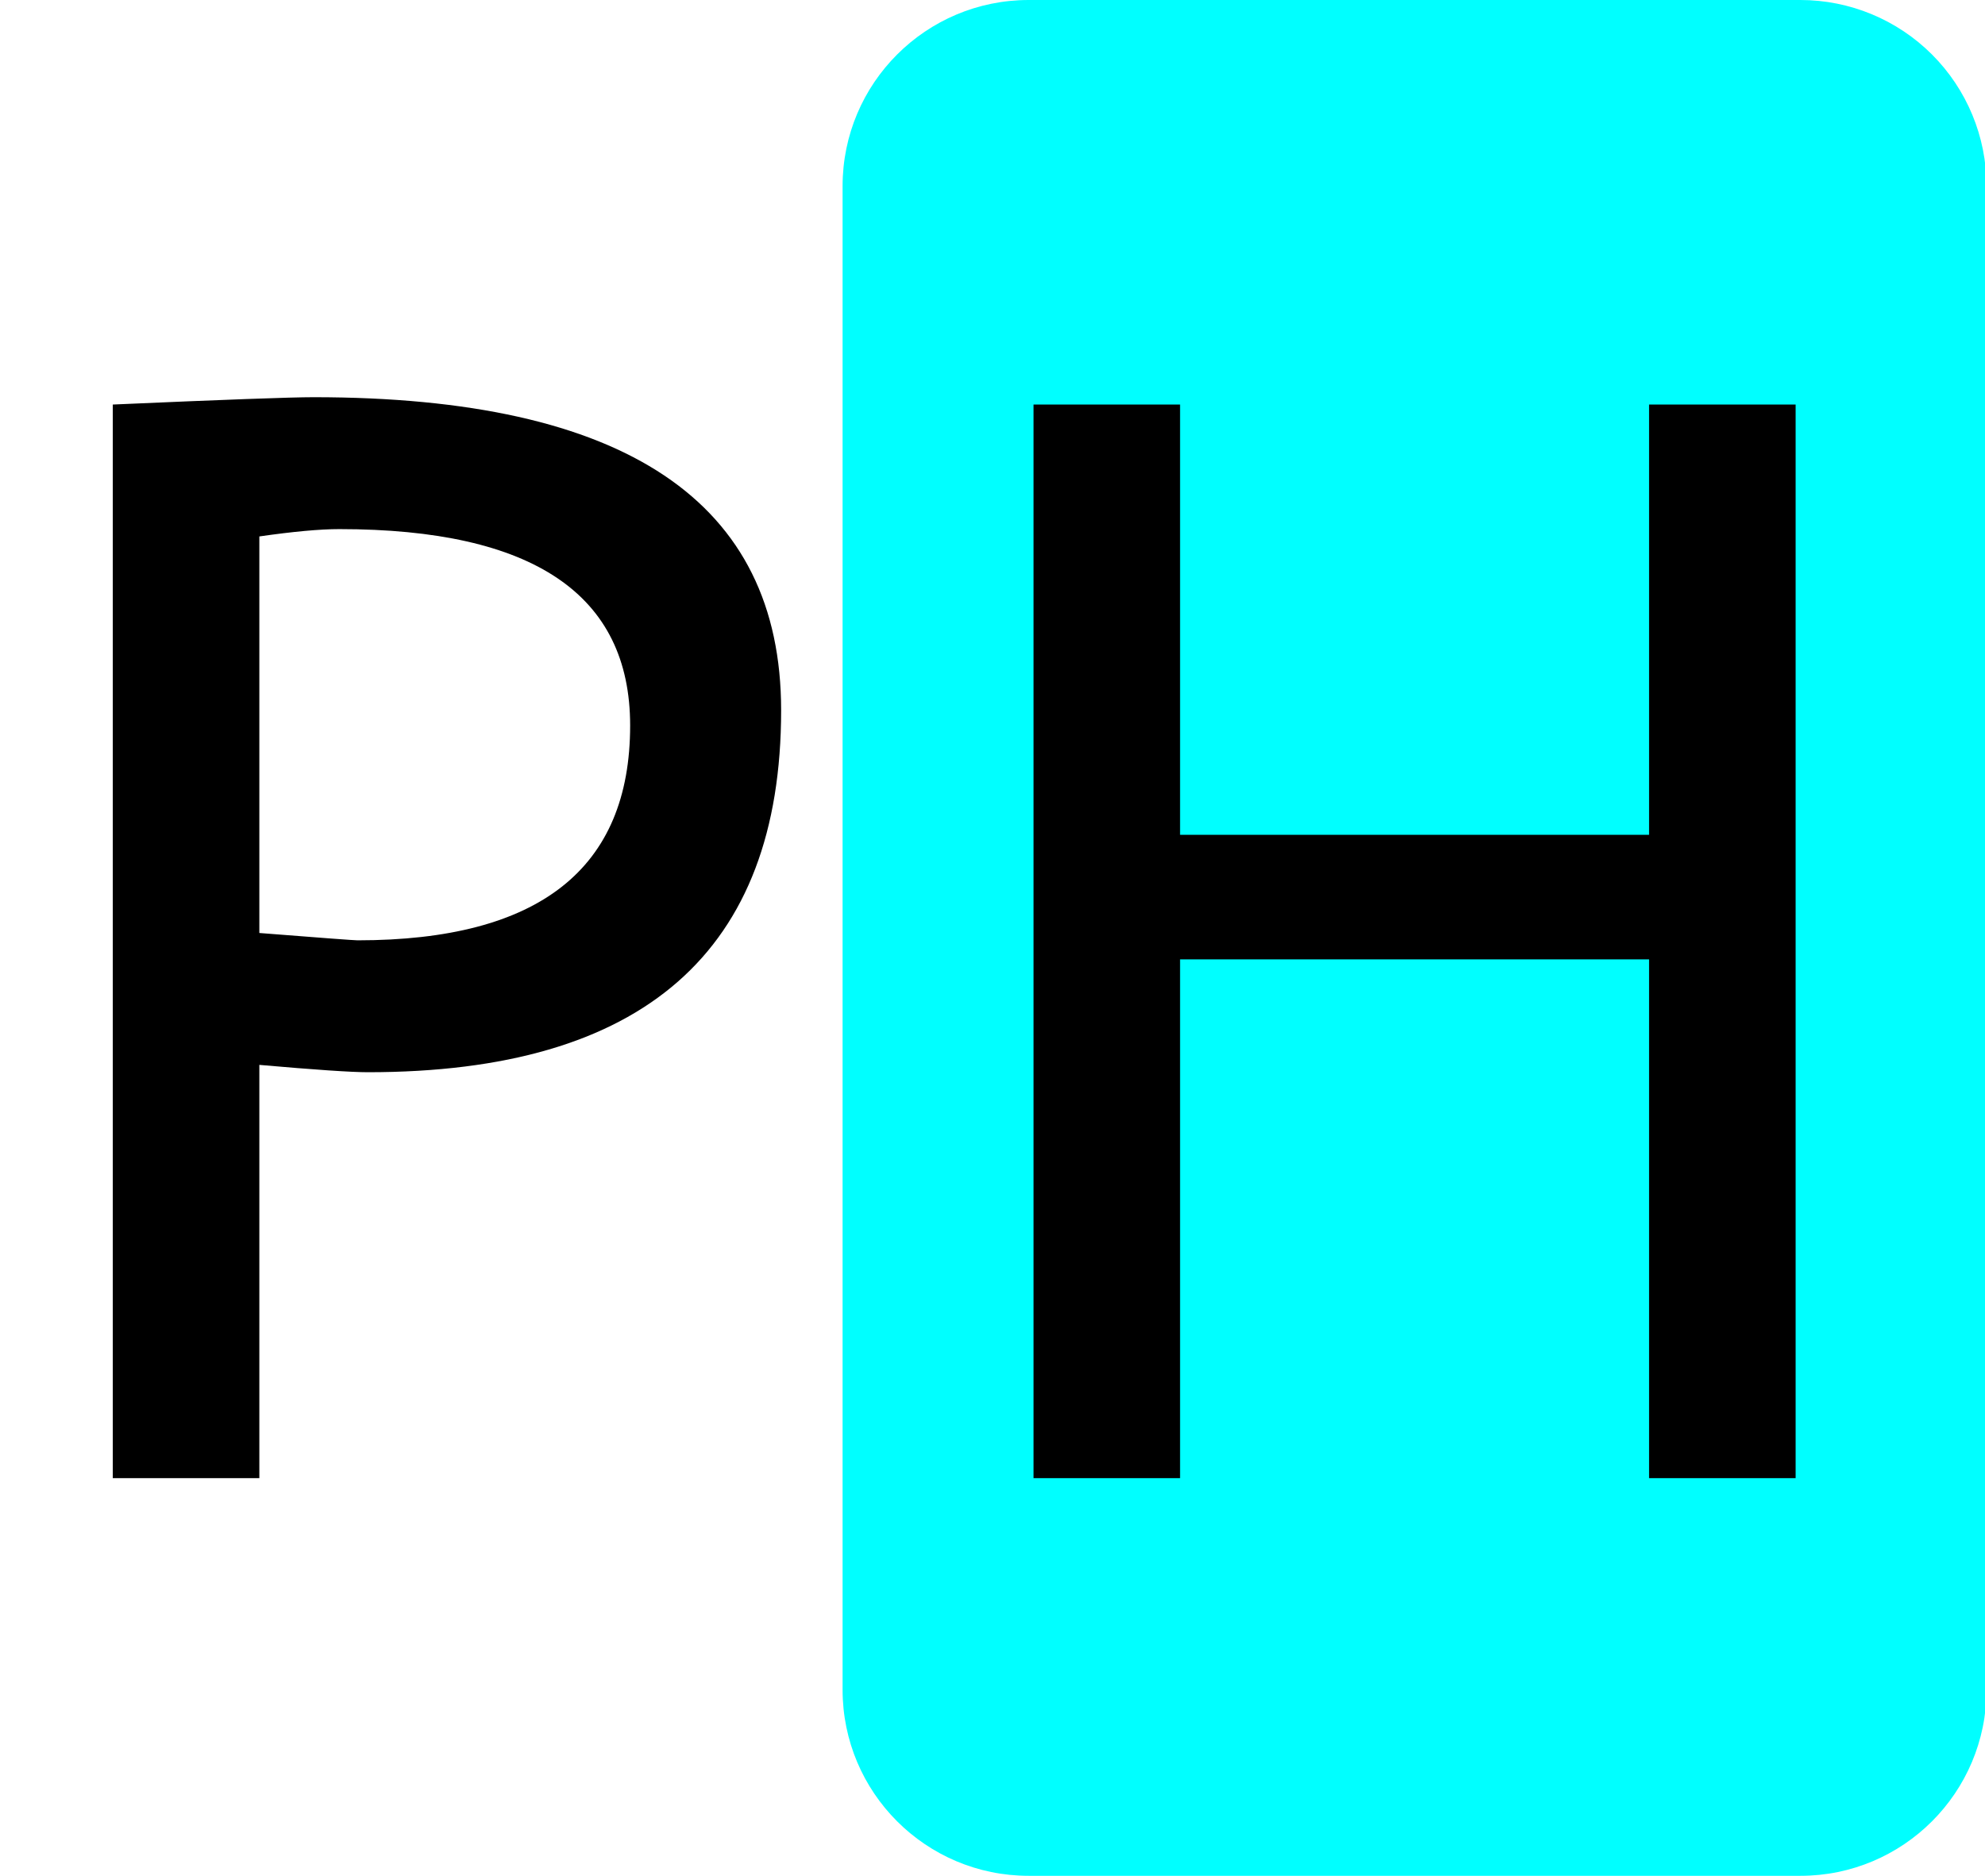 <svg version="1.1" viewBox="0.0 0.0 105.808 100.0" fill="none" stroke="none" stroke-linecap="square" stroke-miterlimit="10" xmlns:xlink="http://www.w3.org/1999/xlink" xmlns="http://www.w3.org/2000/svg"><clipPath id="p.0"><path d="m0 0l105.808 0l0 100.0l-105.808 0l0 -100.0z" clip-rule="nonzero"/></clipPath><g clip-path="url(#p.0)"><path fill="#000000" fill-opacity="0.0" d="m0 0l105.808 0l0 100.0l-105.808 0z" fill-rule="evenodd"/><path fill="#000000" fill-opacity="0.0" d="m0 0l44.913 0l0 100.0l-44.913 0z" fill-rule="evenodd"/><path fill="#000000" d="m13.824 56.769l0 22.031l-7.812 0l0 -57.234q8.875 -0.391 10.703 -0.391q24.922 0 24.922 16.688q0 19.297 -22.031 19.297q-1.328 0 -5.781 -0.391zm0 -28.172l0 21.141q4.969 0.391 5.234 0.391q14.531 0 14.531 -11.453q0 -10.469 -15.5 -10.469q-1.562 0 -4.266 0.391z" fill-rule="nonzero"/><path fill="#00ffff" d="m44.913 9.922l0 0c0 -5.48 4.442 -9.922 9.922 -9.922l41.132 0l0 0c2.631 0 5.155 1.045 7.016 2.906c1.861 1.861 2.906 4.384 2.906 7.016l0 80.156c0 5.48 -4.442 9.922 -9.922 9.922l-41.132 0c-5.48 0 -9.922 -4.442 -9.922 -9.922z" fill-rule="evenodd"/><path fill="#000000" d="m87.902 78.8l0 -27.656l-25.0 0l0 27.656l-7.812 0l0 -57.234l7.812 0l0 22.938l25.0 0l0 -22.938l7.812 0l0 57.234l-7.812 0z" fill-rule="nonzero"/></g></svg>